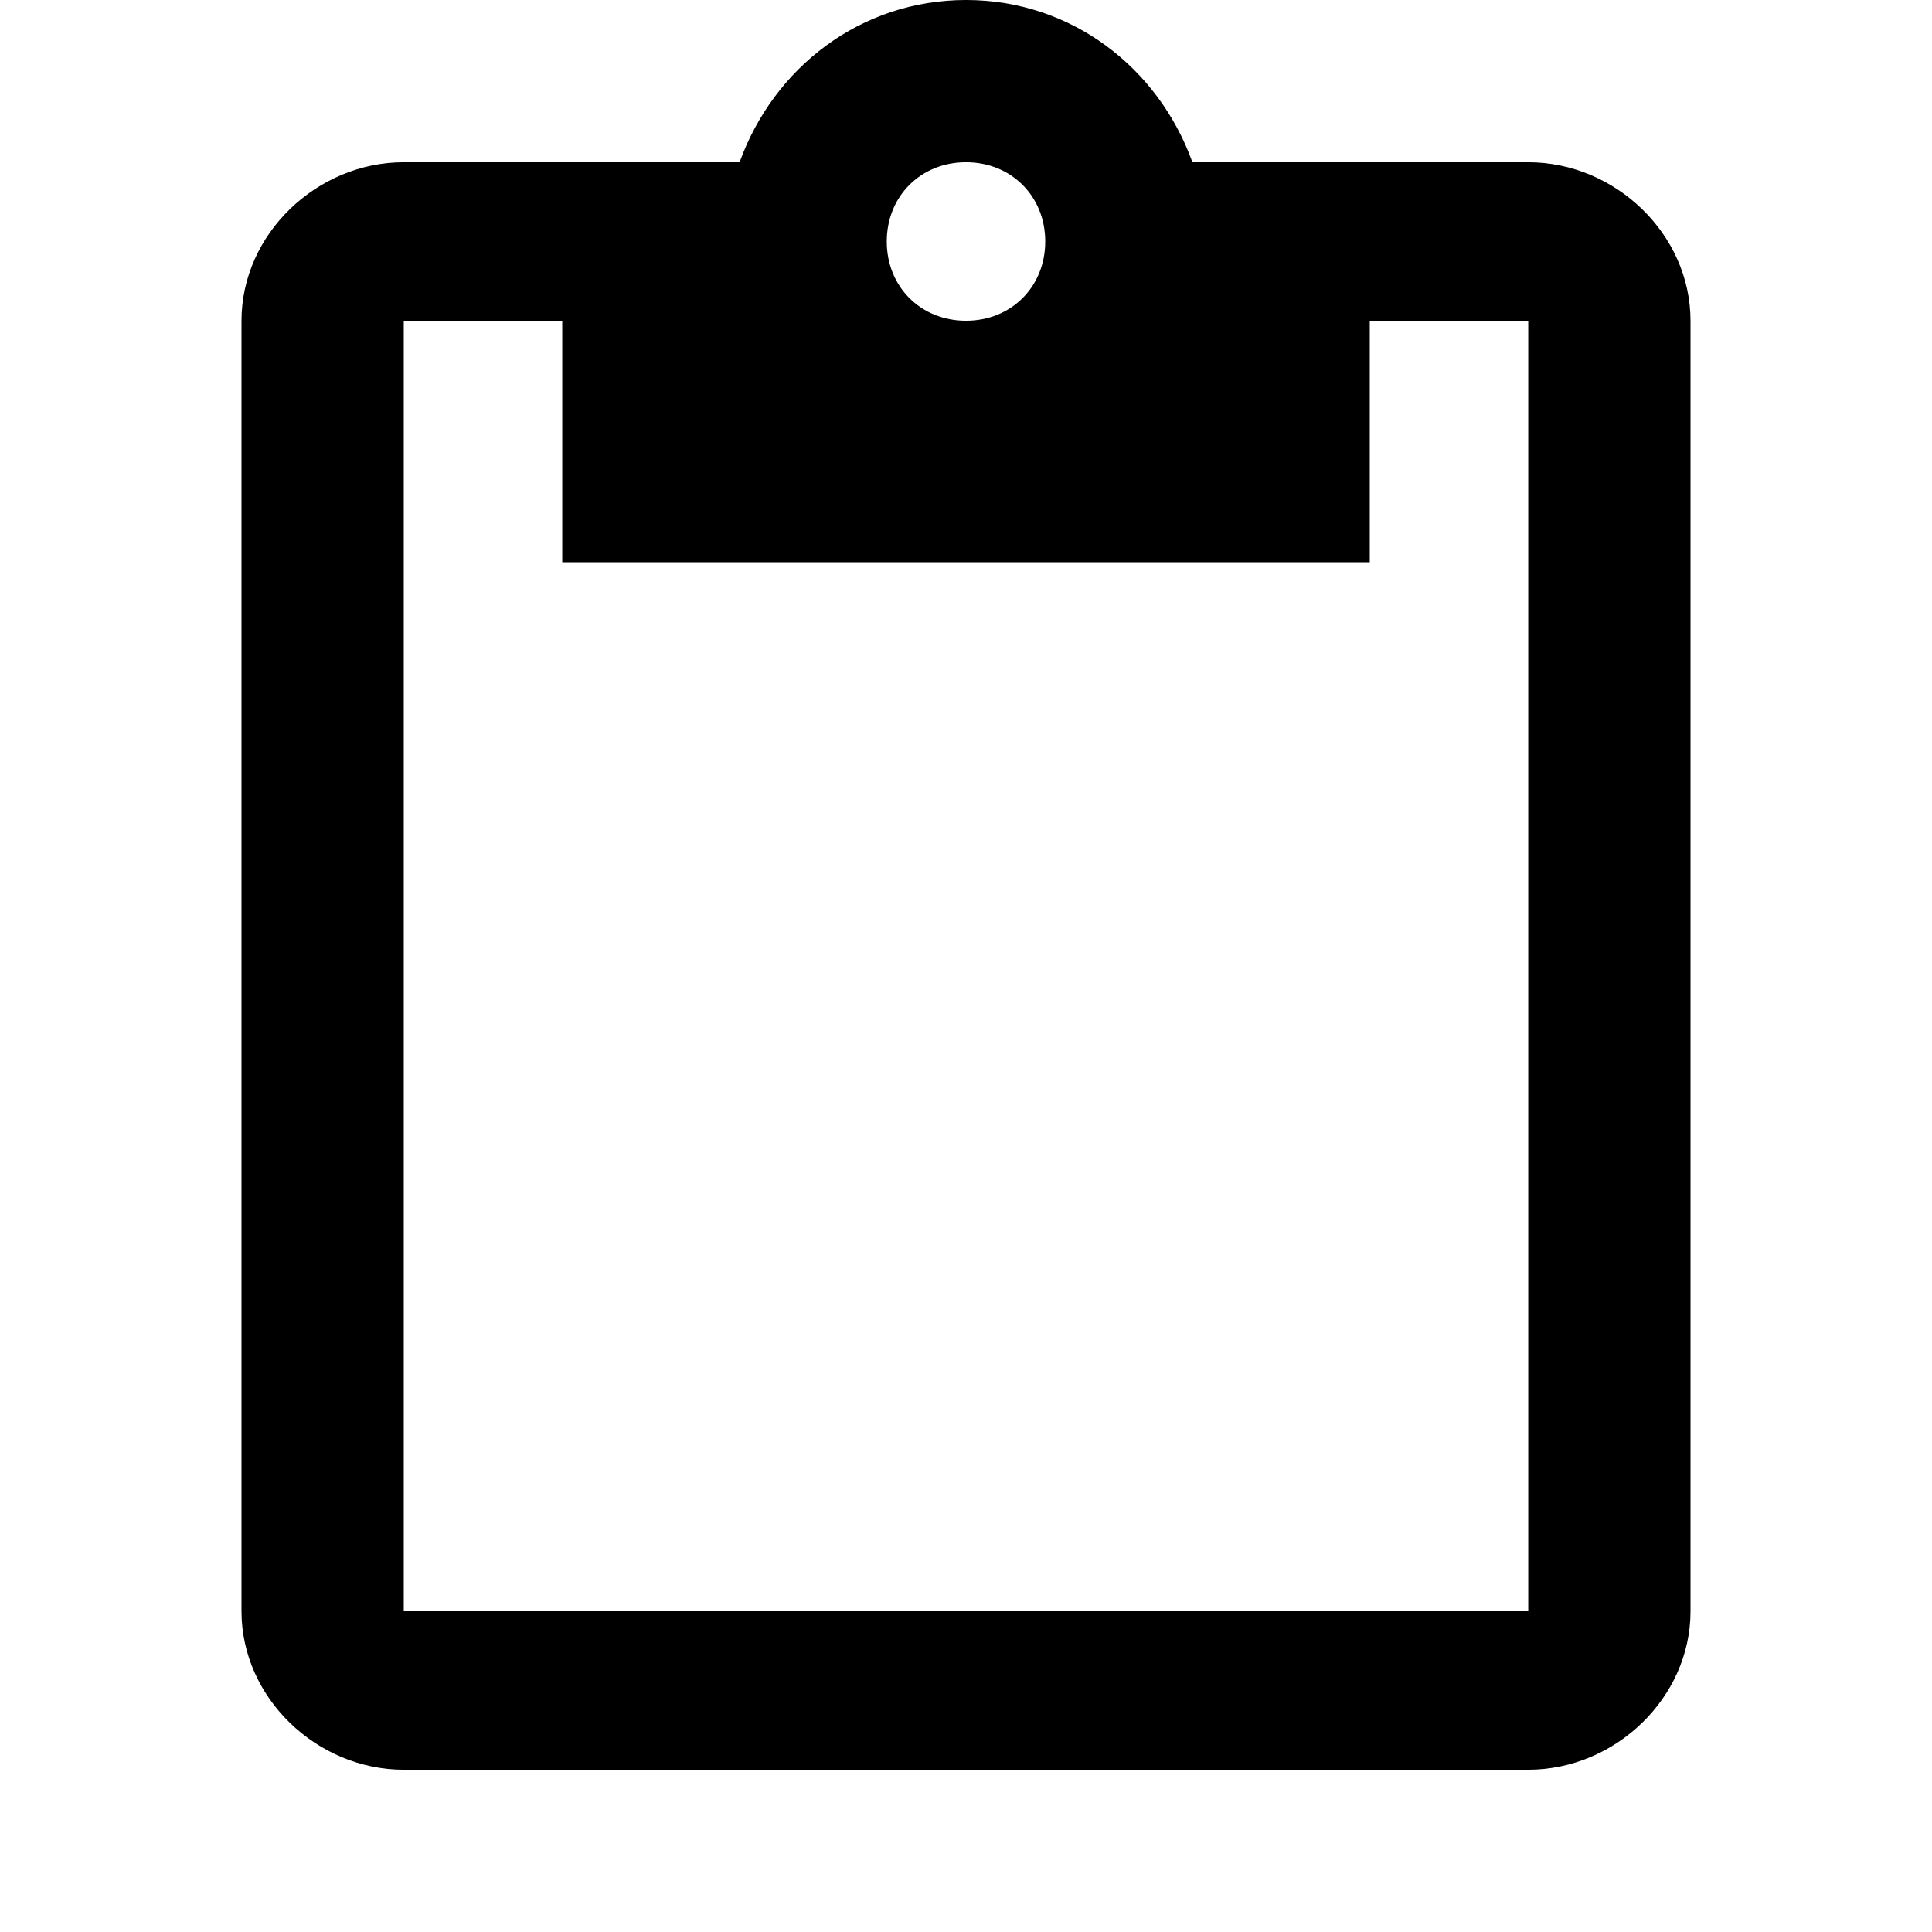<svg height="1000" width="1000" xmlns="http://www.w3.org/2000/svg"><path d="M791.018 833.984v-667.97h-82.032v125h-417.97v-125h-82.031v667.97h582.033zM500 83.982c-23.437 0 -41.015 17.578 -41.015 41.016s17.578 41.015 41.015 41.015 41.016 -17.578 41.016 -41.015S523.439 83.982 500.001 83.982zm291.017 0c44.922 0 83.984 37.11 83.984 82.031v667.97c0 44.923 -39.062 82.032 -83.984 82.032H208.985C164.063 916.015 125 878.905 125 833.984v-667.97c0 -44.922 39.063 -82.032 83.985 -82.032h173.828C400.392 35.154 445.313 -.003 500.001 -.003s99.61 35.157 117.188 83.985h173.829z"/></svg>